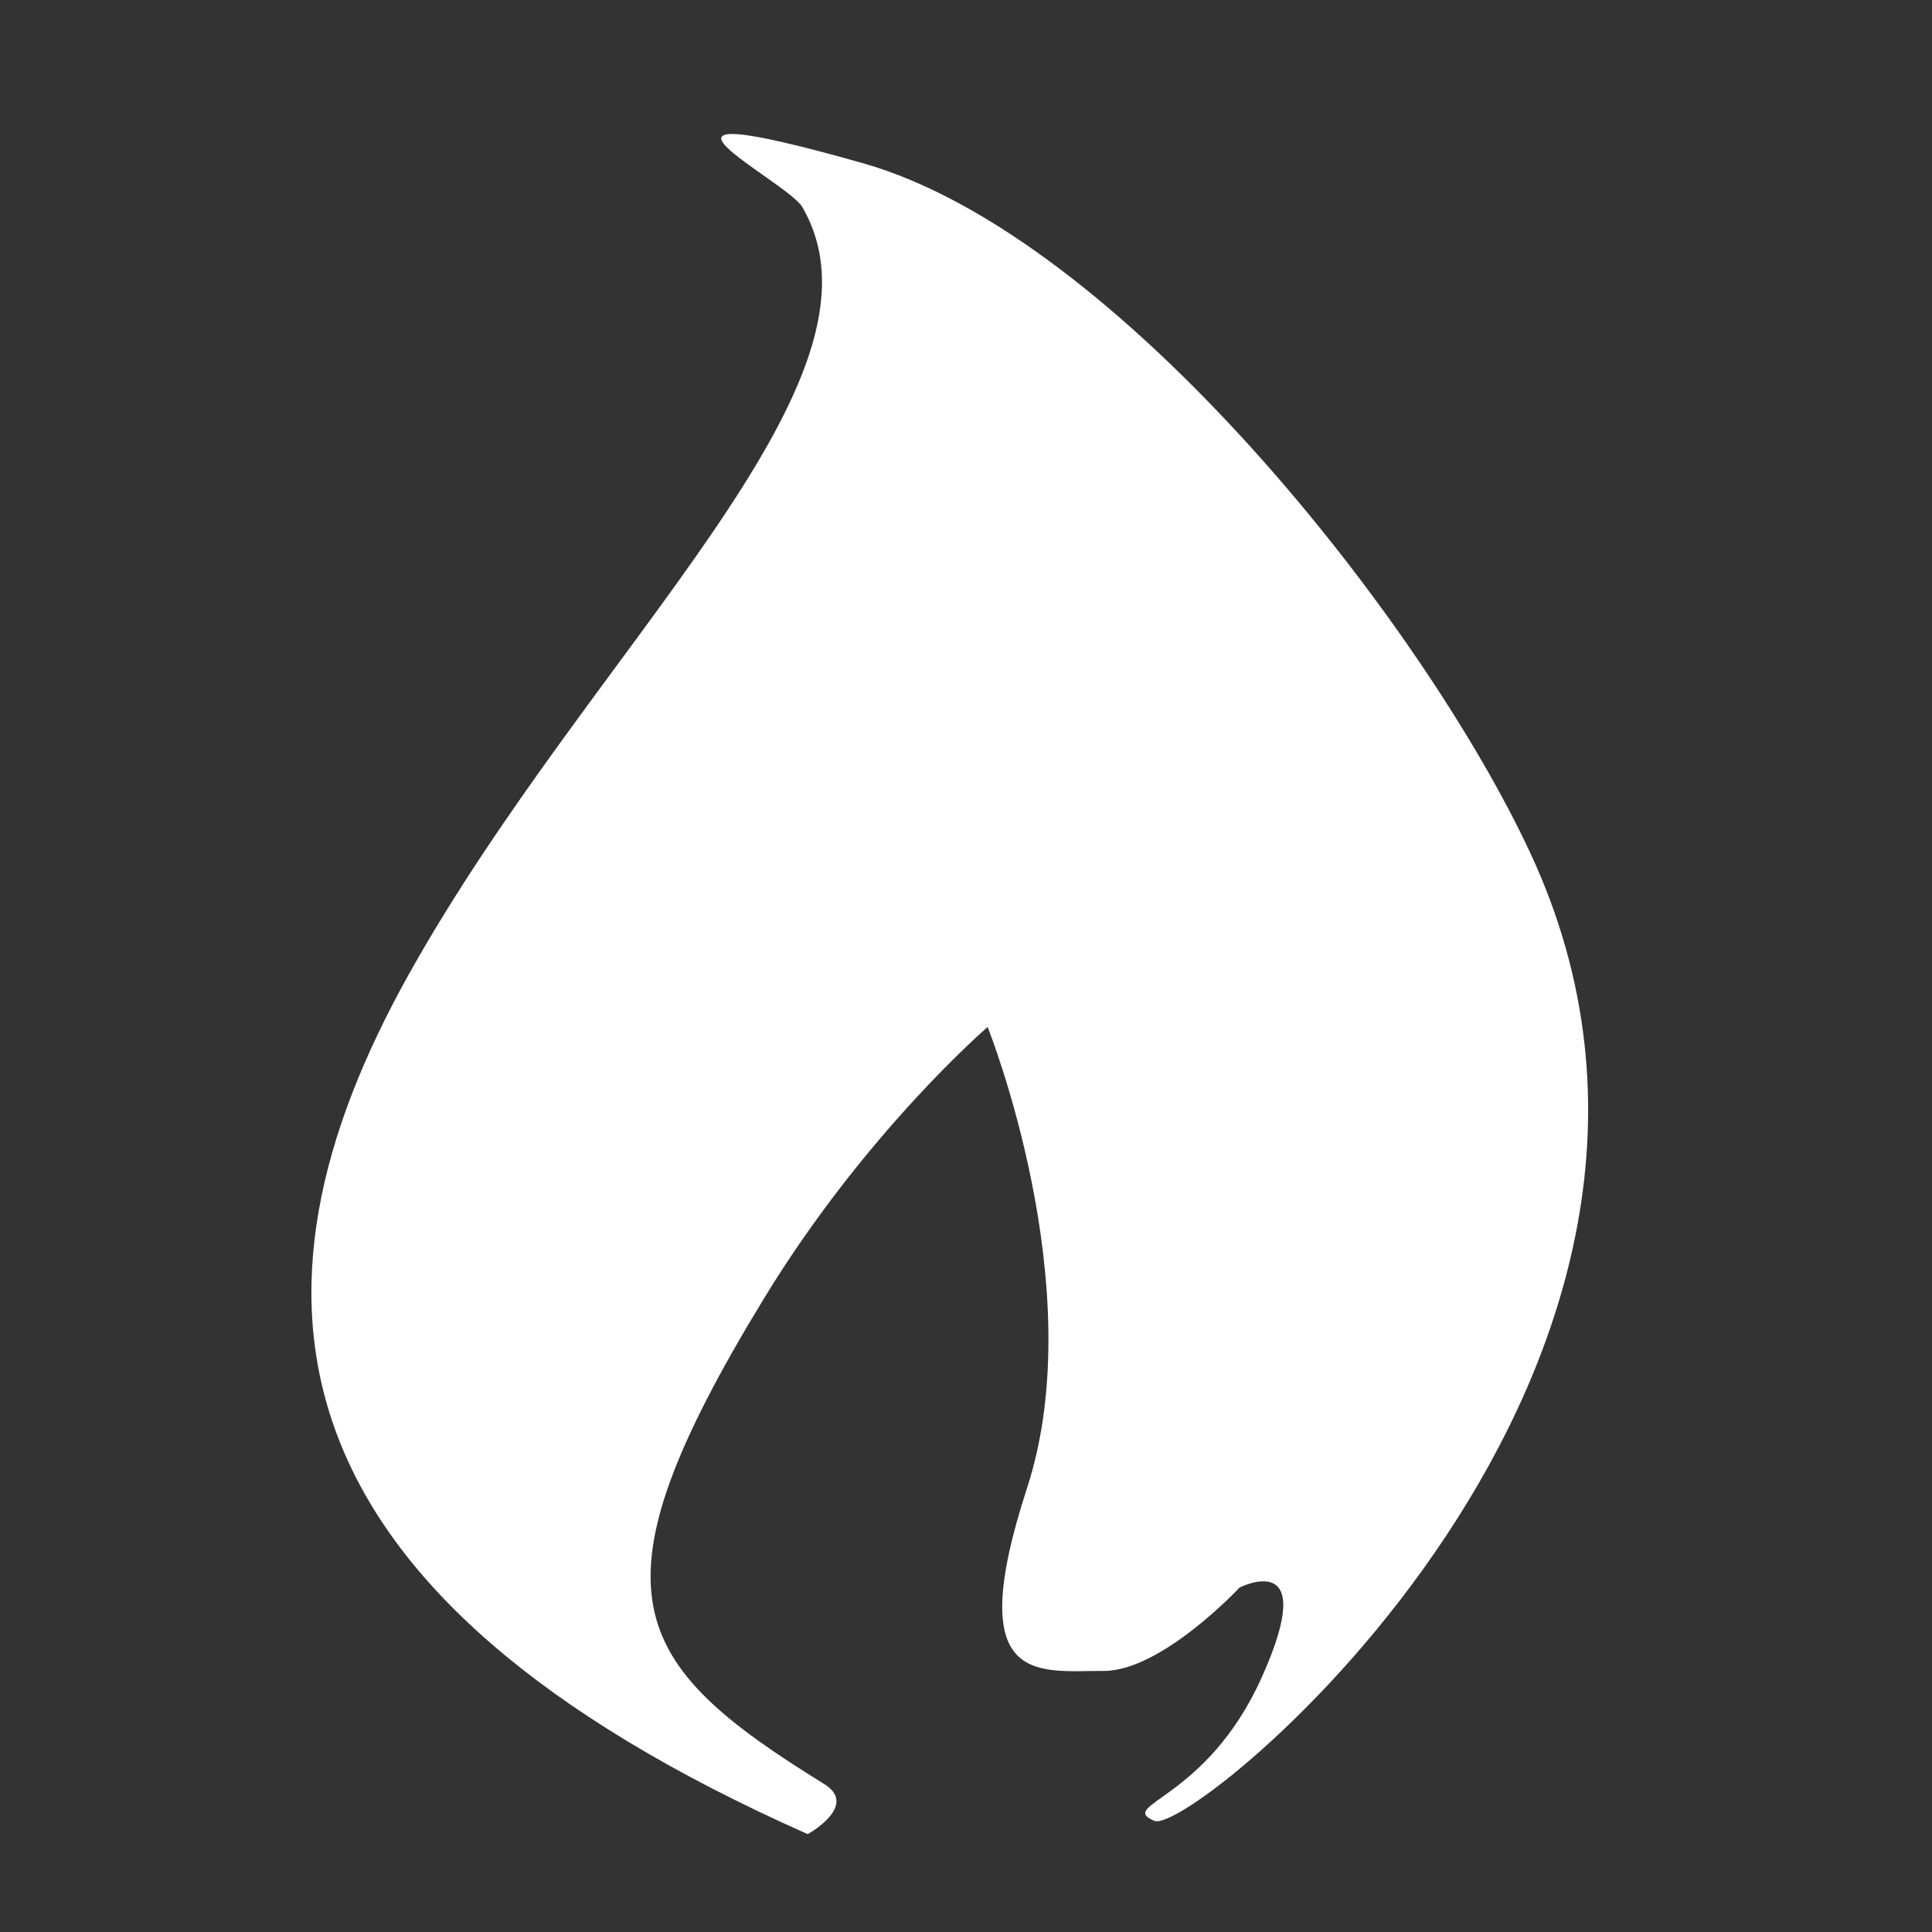 <?xml version="1.0" encoding="UTF-8" standalone="no"?>
<!-- Created with Inkscape (http://www.inkscape.org/) -->

<svg
   xmlns:dc="http://purl.org/dc/elements/1.1/"
   xmlns:cc="http://creativecommons.org/ns#"
   xmlns:rdf="http://www.w3.org/1999/02/22-rdf-syntax-ns#"
   xmlns:svg="http://www.w3.org/2000/svg"
   xmlns="http://www.w3.org/2000/svg"
   xmlns:sodipodi="http://sodipodi.sourceforge.net/DTD/sodipodi-0.dtd"
   xmlns:inkscape="http://www.inkscape.org/namespaces/inkscape"
   width="173.781"
   height="173.812"
   id="svg3812"
   version="1.1"
   inkscape:version="0.91 r13725"
   sodipodi:docname="status_icon.svg"
   inkscape:export-filename="C:\Users\Fred\Documents\git\Flym\mobile\src\main\res\drawable-xhdpi\ic_statusbar_rss.png"
   inkscape:export-xdpi="24.854368"
   inkscape:export-ydpi="24.854368">
  <rect width="100%" height="100%" fill="#333333" stroke="none"/>
  <defs
     id="defs3814" />
  <sodipodi:namedview
     id="base"
     pagecolor="#ffffff"
     bordercolor="#666666"
     borderopacity="1.0"
     inkscape:pageopacity="0.0"
     inkscape:pageshadow="2"
     inkscape:zoom="0.98994949"
     inkscape:cx="265.34655"
     inkscape:cy="202.92414"
     inkscape:document-units="px"
     inkscape:current-layer="layer1"
     showgrid="false"
     fit-margin-top="0"
     fit-margin-left="0"
     fit-margin-right="0"
     fit-margin-bottom="0"
     inkscape:window-width="1366"
     inkscape:window-height="706"
     inkscape:window-x="246"
     inkscape:window-y="1072"
     inkscape:window-maximized="1" />
  <g
     inkscape:label="Layer 1"
     inkscape:groupmode="layer"
     id="layer1"
     transform="translate(-435.969,-348.312)">
    <path
       style="fill:#ffffff;fill-opacity:1;stroke:none"
       d="m 508.624,513.291 c -48.935,-21.727 -52.053,-48.405 -35.882,-77.342 16.482,-29.494 44.475,-53.347 35.395,-69.007 -1.404,-2.421 -18.653,-10.769 5.418,-3.96 23.045,6.519 50.402,41.295 60.069,62.069 21.485,46.17 -30.387,88.518 -33.821,87.046 -3.434,-1.472 4.665,-1.809 9.654,-12.899 5.325,-11.837 -1.992,-8.084 -1.992,-8.084 0,0 -7.023,7.521 -12.237,7.497 -5.872,-0.028 -12.737,1.534 -6.876,-16.458 5.861,-17.992 -3.548,-41.462 -3.548,-41.462 0,0 -10.998,9.454 -20.132,24.44 -16.105,26.426 -12.227,32.747 5.436,43.654 3.153,1.947 -1.484,4.505 -1.484,4.505 z"
       id="path4448"
       inkscape:connector-curvature="0"
       sodipodi:nodetypes="csssssscsscssc" />
  </g>
</svg>
